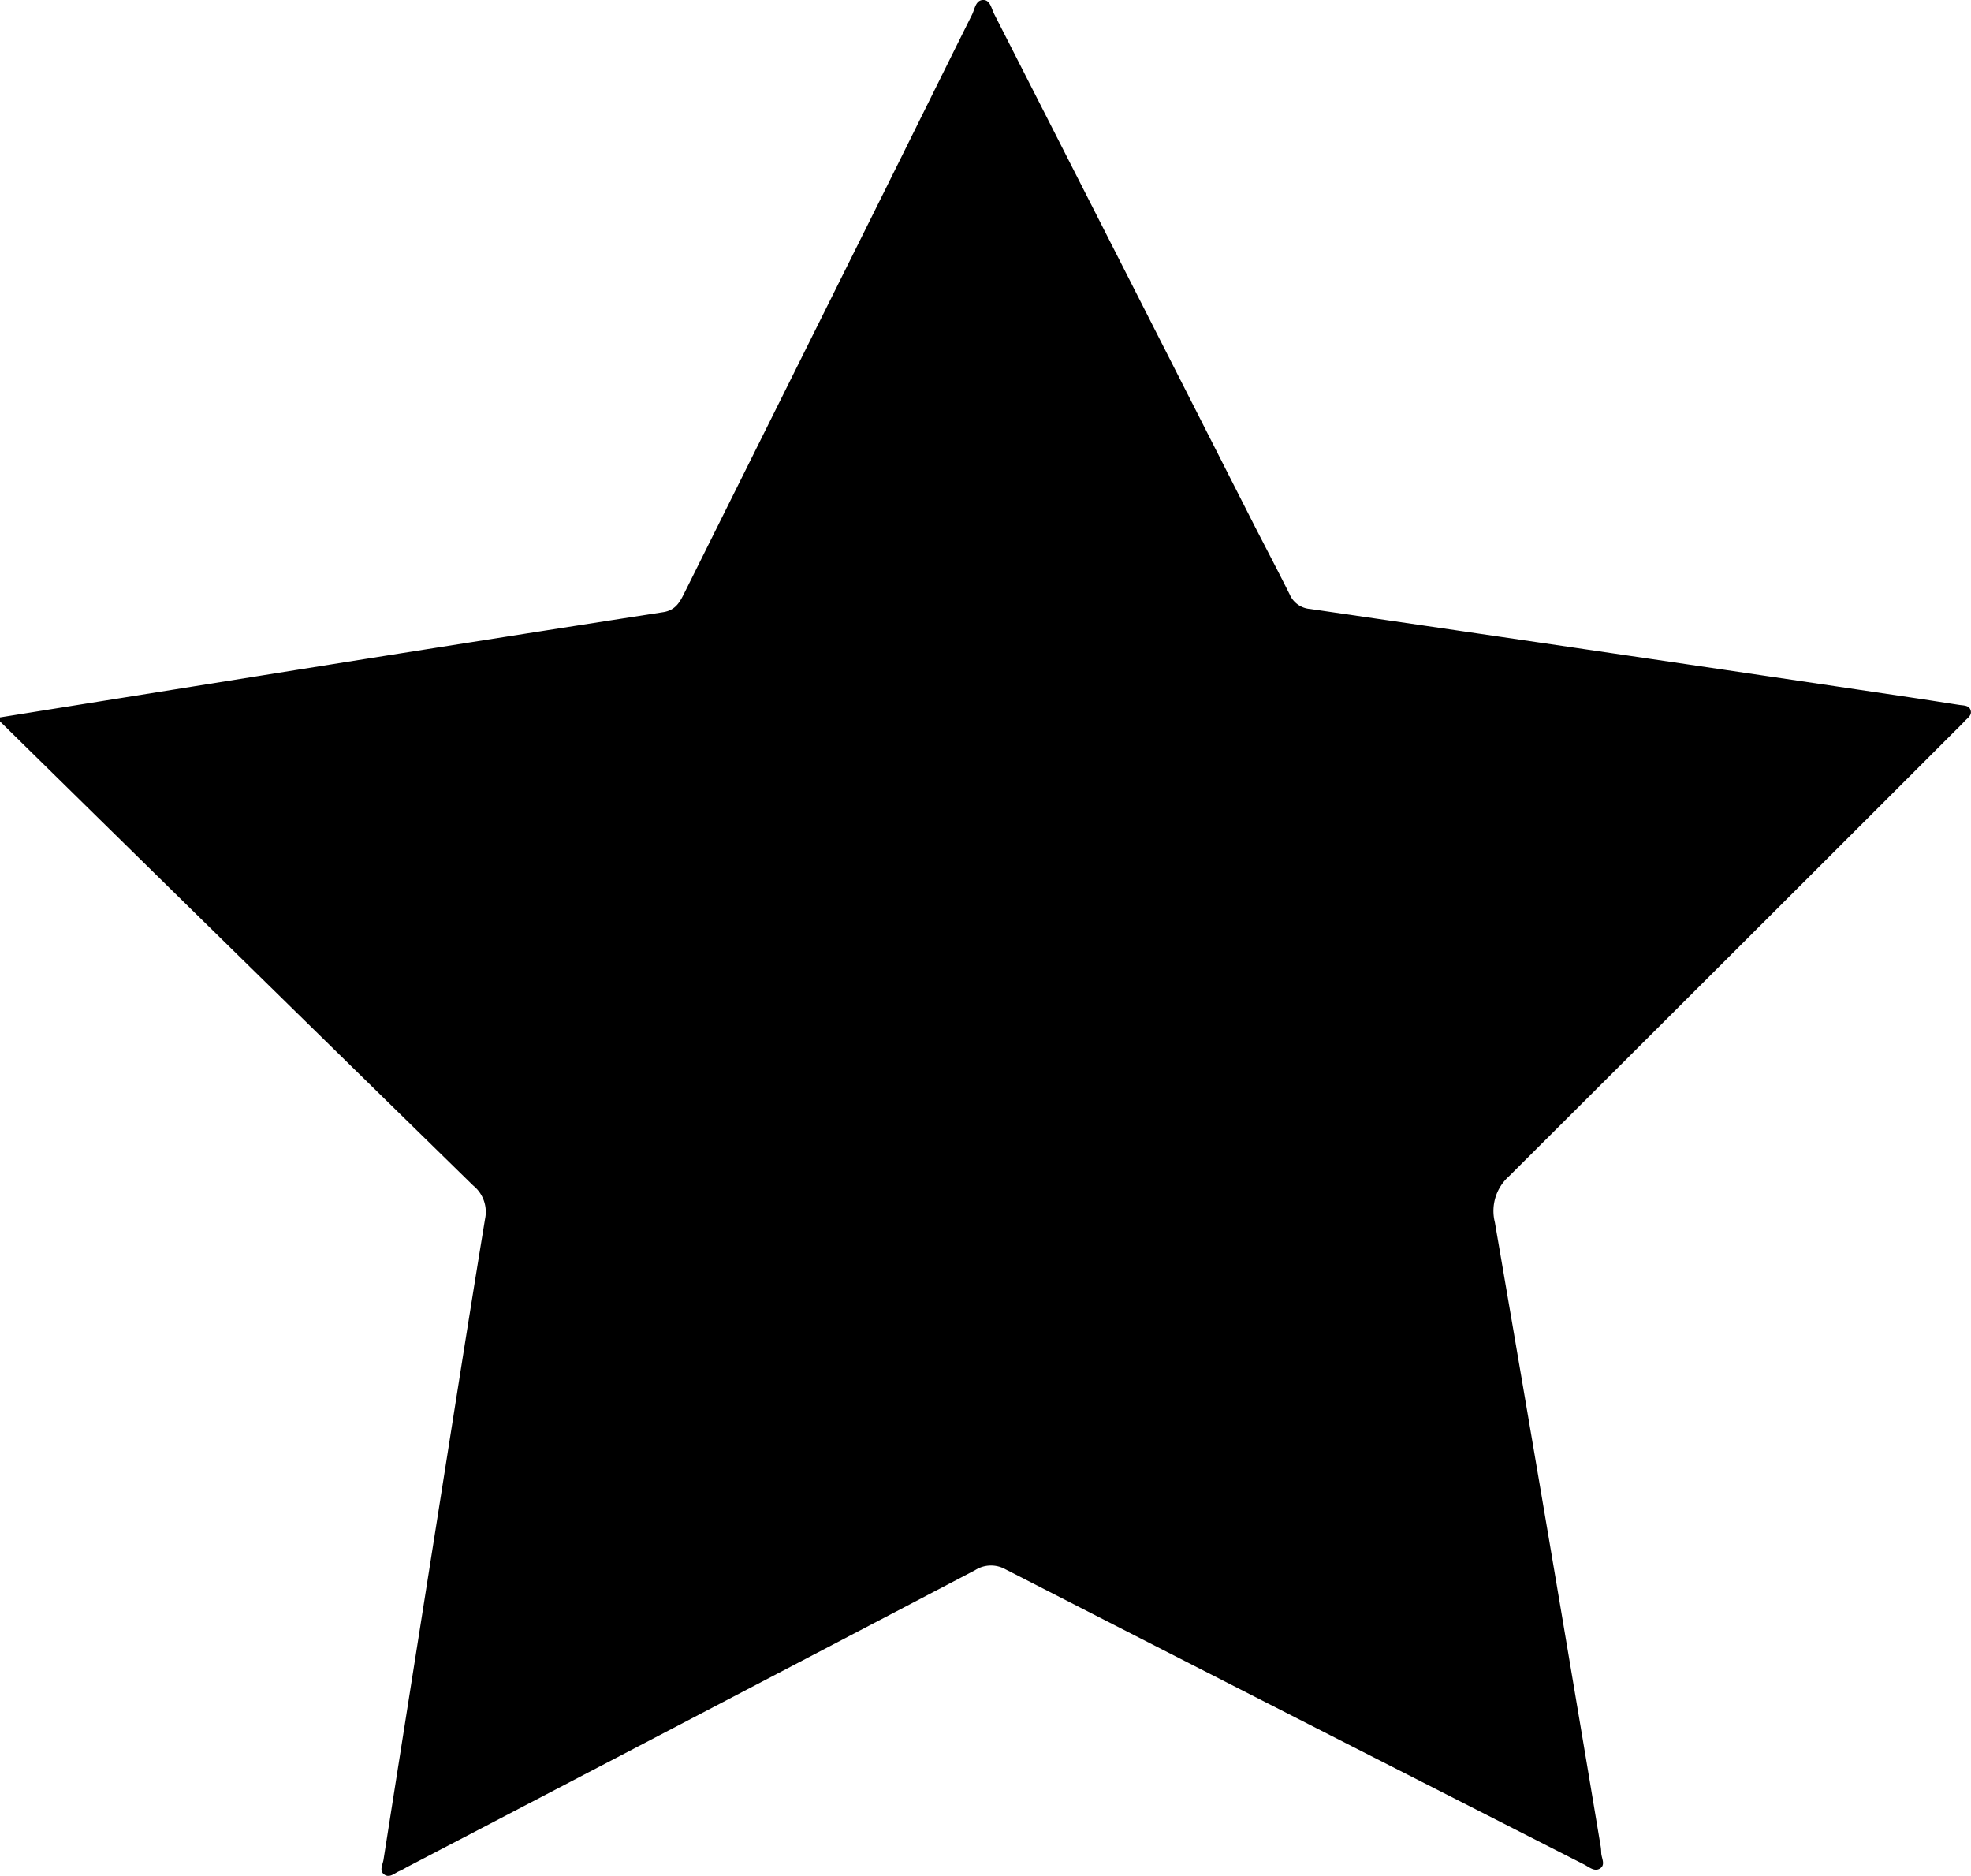 <svg xmlns="http://www.w3.org/2000/svg" width="56.793" height="54.039" viewBox="0 0 56.793 54.039">
  <g id="jCewy6" transform="translate(-940.626 -6631.785)">
    <g id="Group_62" data-name="Group 62">
      <path id="Path_59" data-name="Path 59" d="M940.626,6652.452q4.955-.794,9.91-1.586,4.6-.732,9.2-1.446c.384-.059.5-.333.641-.615q2.723-5.466,5.445-10.933c.94-1.888,1.873-3.78,2.814-5.668.078-.158.1-.409.311-.419s.246.248.324.4q3.693,7.245,7.377,14.5c.377.742.767,1.478,1.139,2.223a.7.7,0,0,0,.589.42q8.67,1.264,17.335,2.553c.457.068.913.141,1.37.211.126.02.283.006.327.157s-.1.227-.18.319c-.1.109-.208.211-.313.316q-6.4,6.4-12.81,12.789A1.336,1.336,0,0,0,983.7,6667q1.542,8.963,3.041,17.933a1.363,1.363,0,0,1,.023.221c0,.157.139.351-.038.461-.158.1-.316-.046-.459-.119q-3.34-1.7-6.679-3.4-5-2.547-9.986-5.1a.851.851,0,0,0-.878.022q-8.187,4.287-16.383,8.561a2.2,2.2,0,0,1-.2.106c-.147.059-.294.222-.455.092-.135-.11-.031-.278-.009-.419q.707-4.493,1.416-8.983c.5-3.158.991-6.318,1.509-9.473a.976.976,0,0,0-.342-.964q-6.827-6.678-13.636-13.373Z"/>
    </g>
  </g>
</svg>
